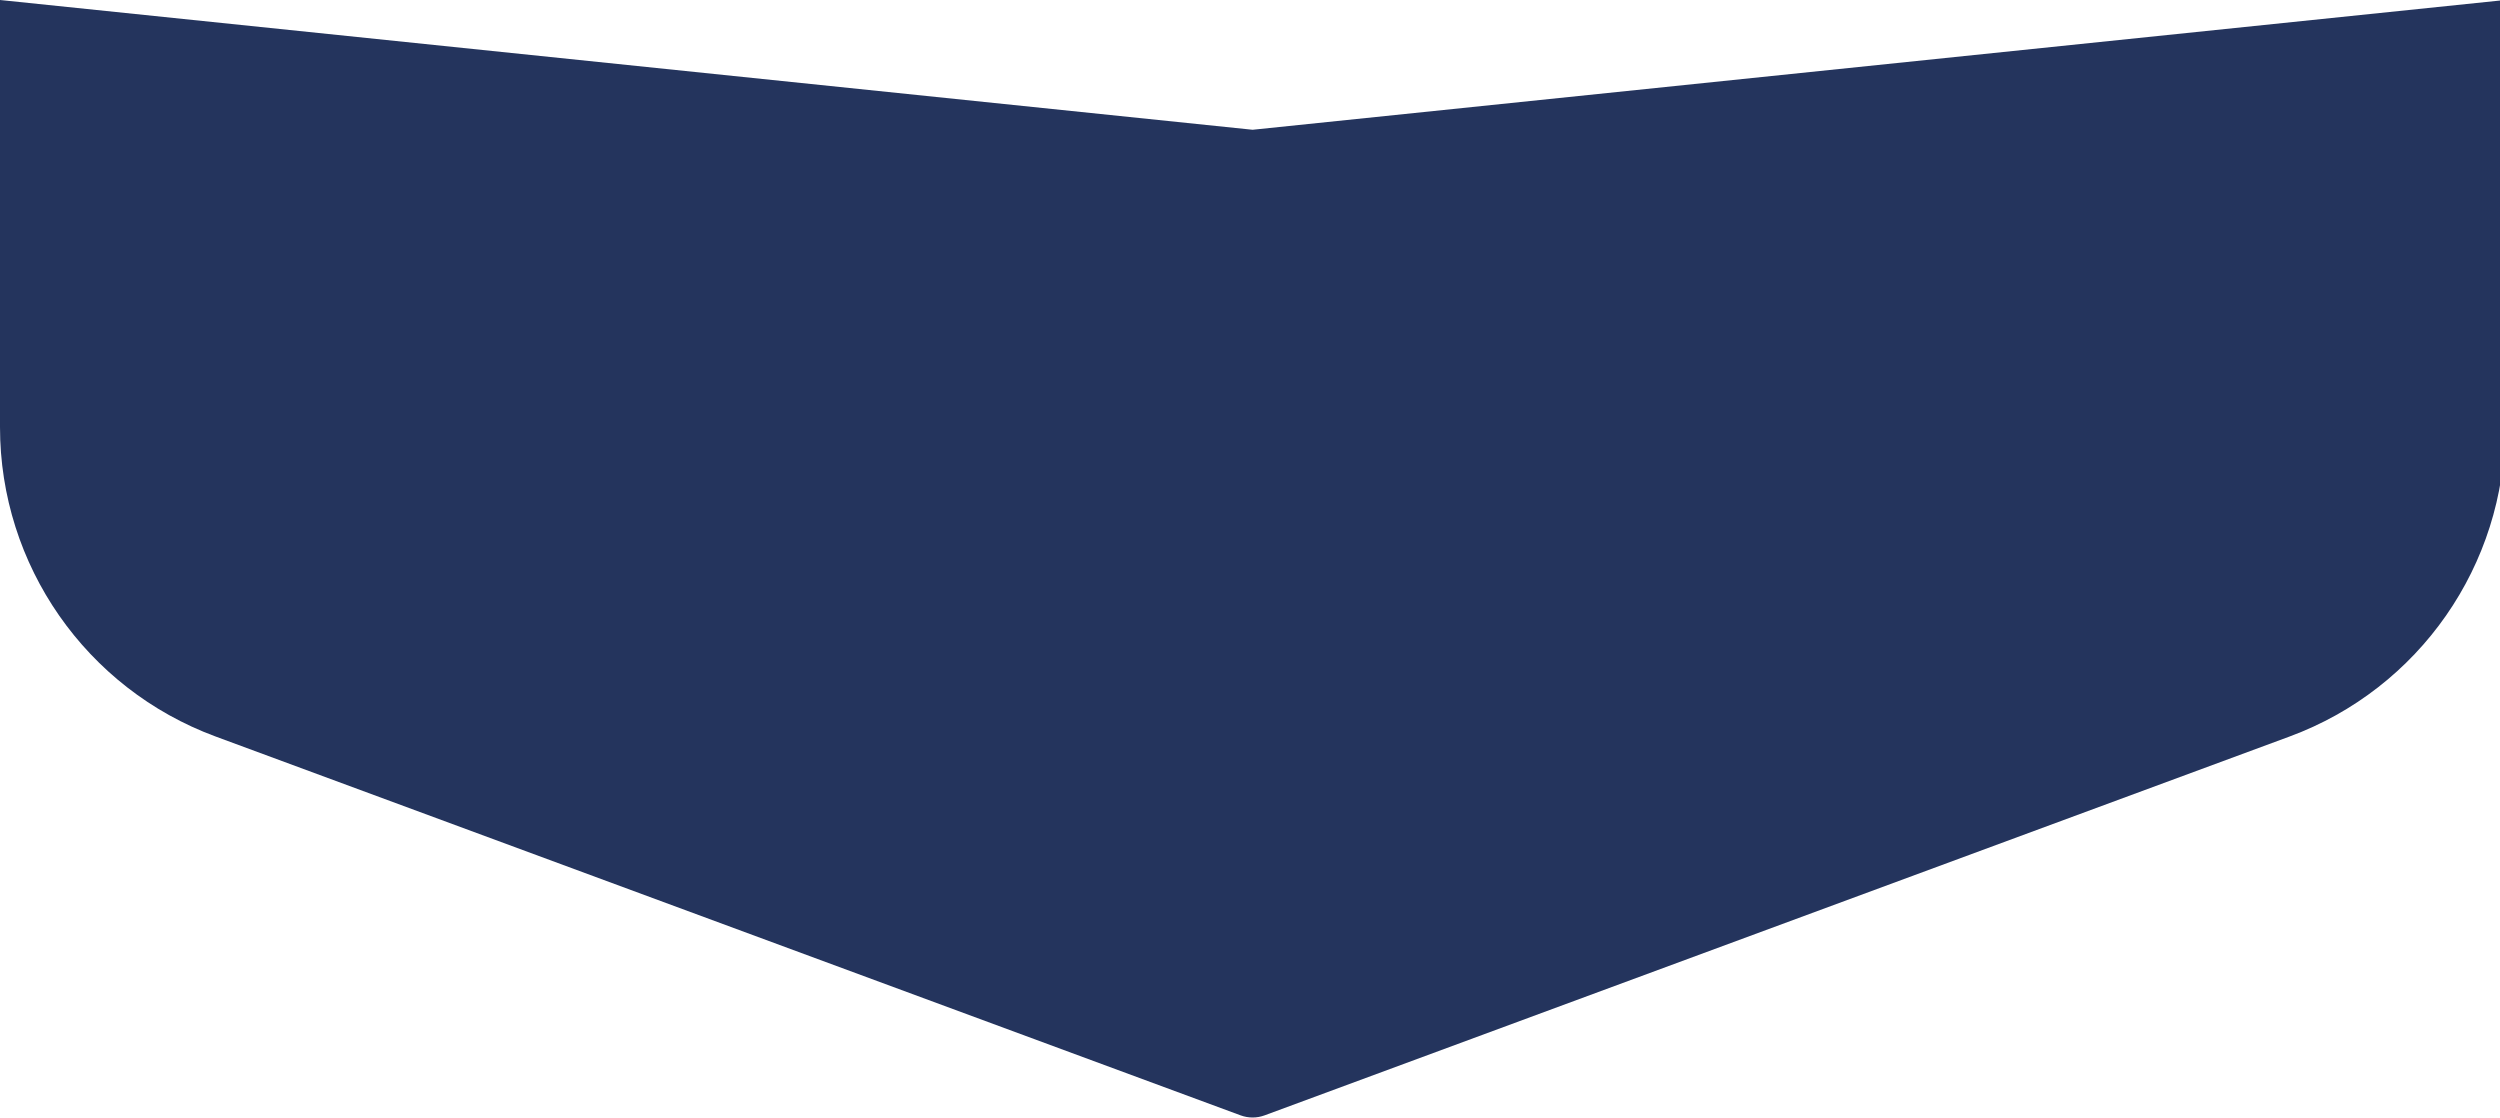 <svg width="1440" height="644" viewBox="0 0 1440 644" fill="none" xmlns="http://www.w3.org/2000/svg">
<path d="M1443 245.989V0L721.5 74.743L0 0V245.989C0 325.519 49.532 396.634 124.13 424.206L714.566 642.437C719.041 644.091 723.959 644.091 728.434 642.437L1318.87 424.206C1393.47 396.634 1443 325.519 1443 245.989Z" fill="#24345D"/>
</svg>

